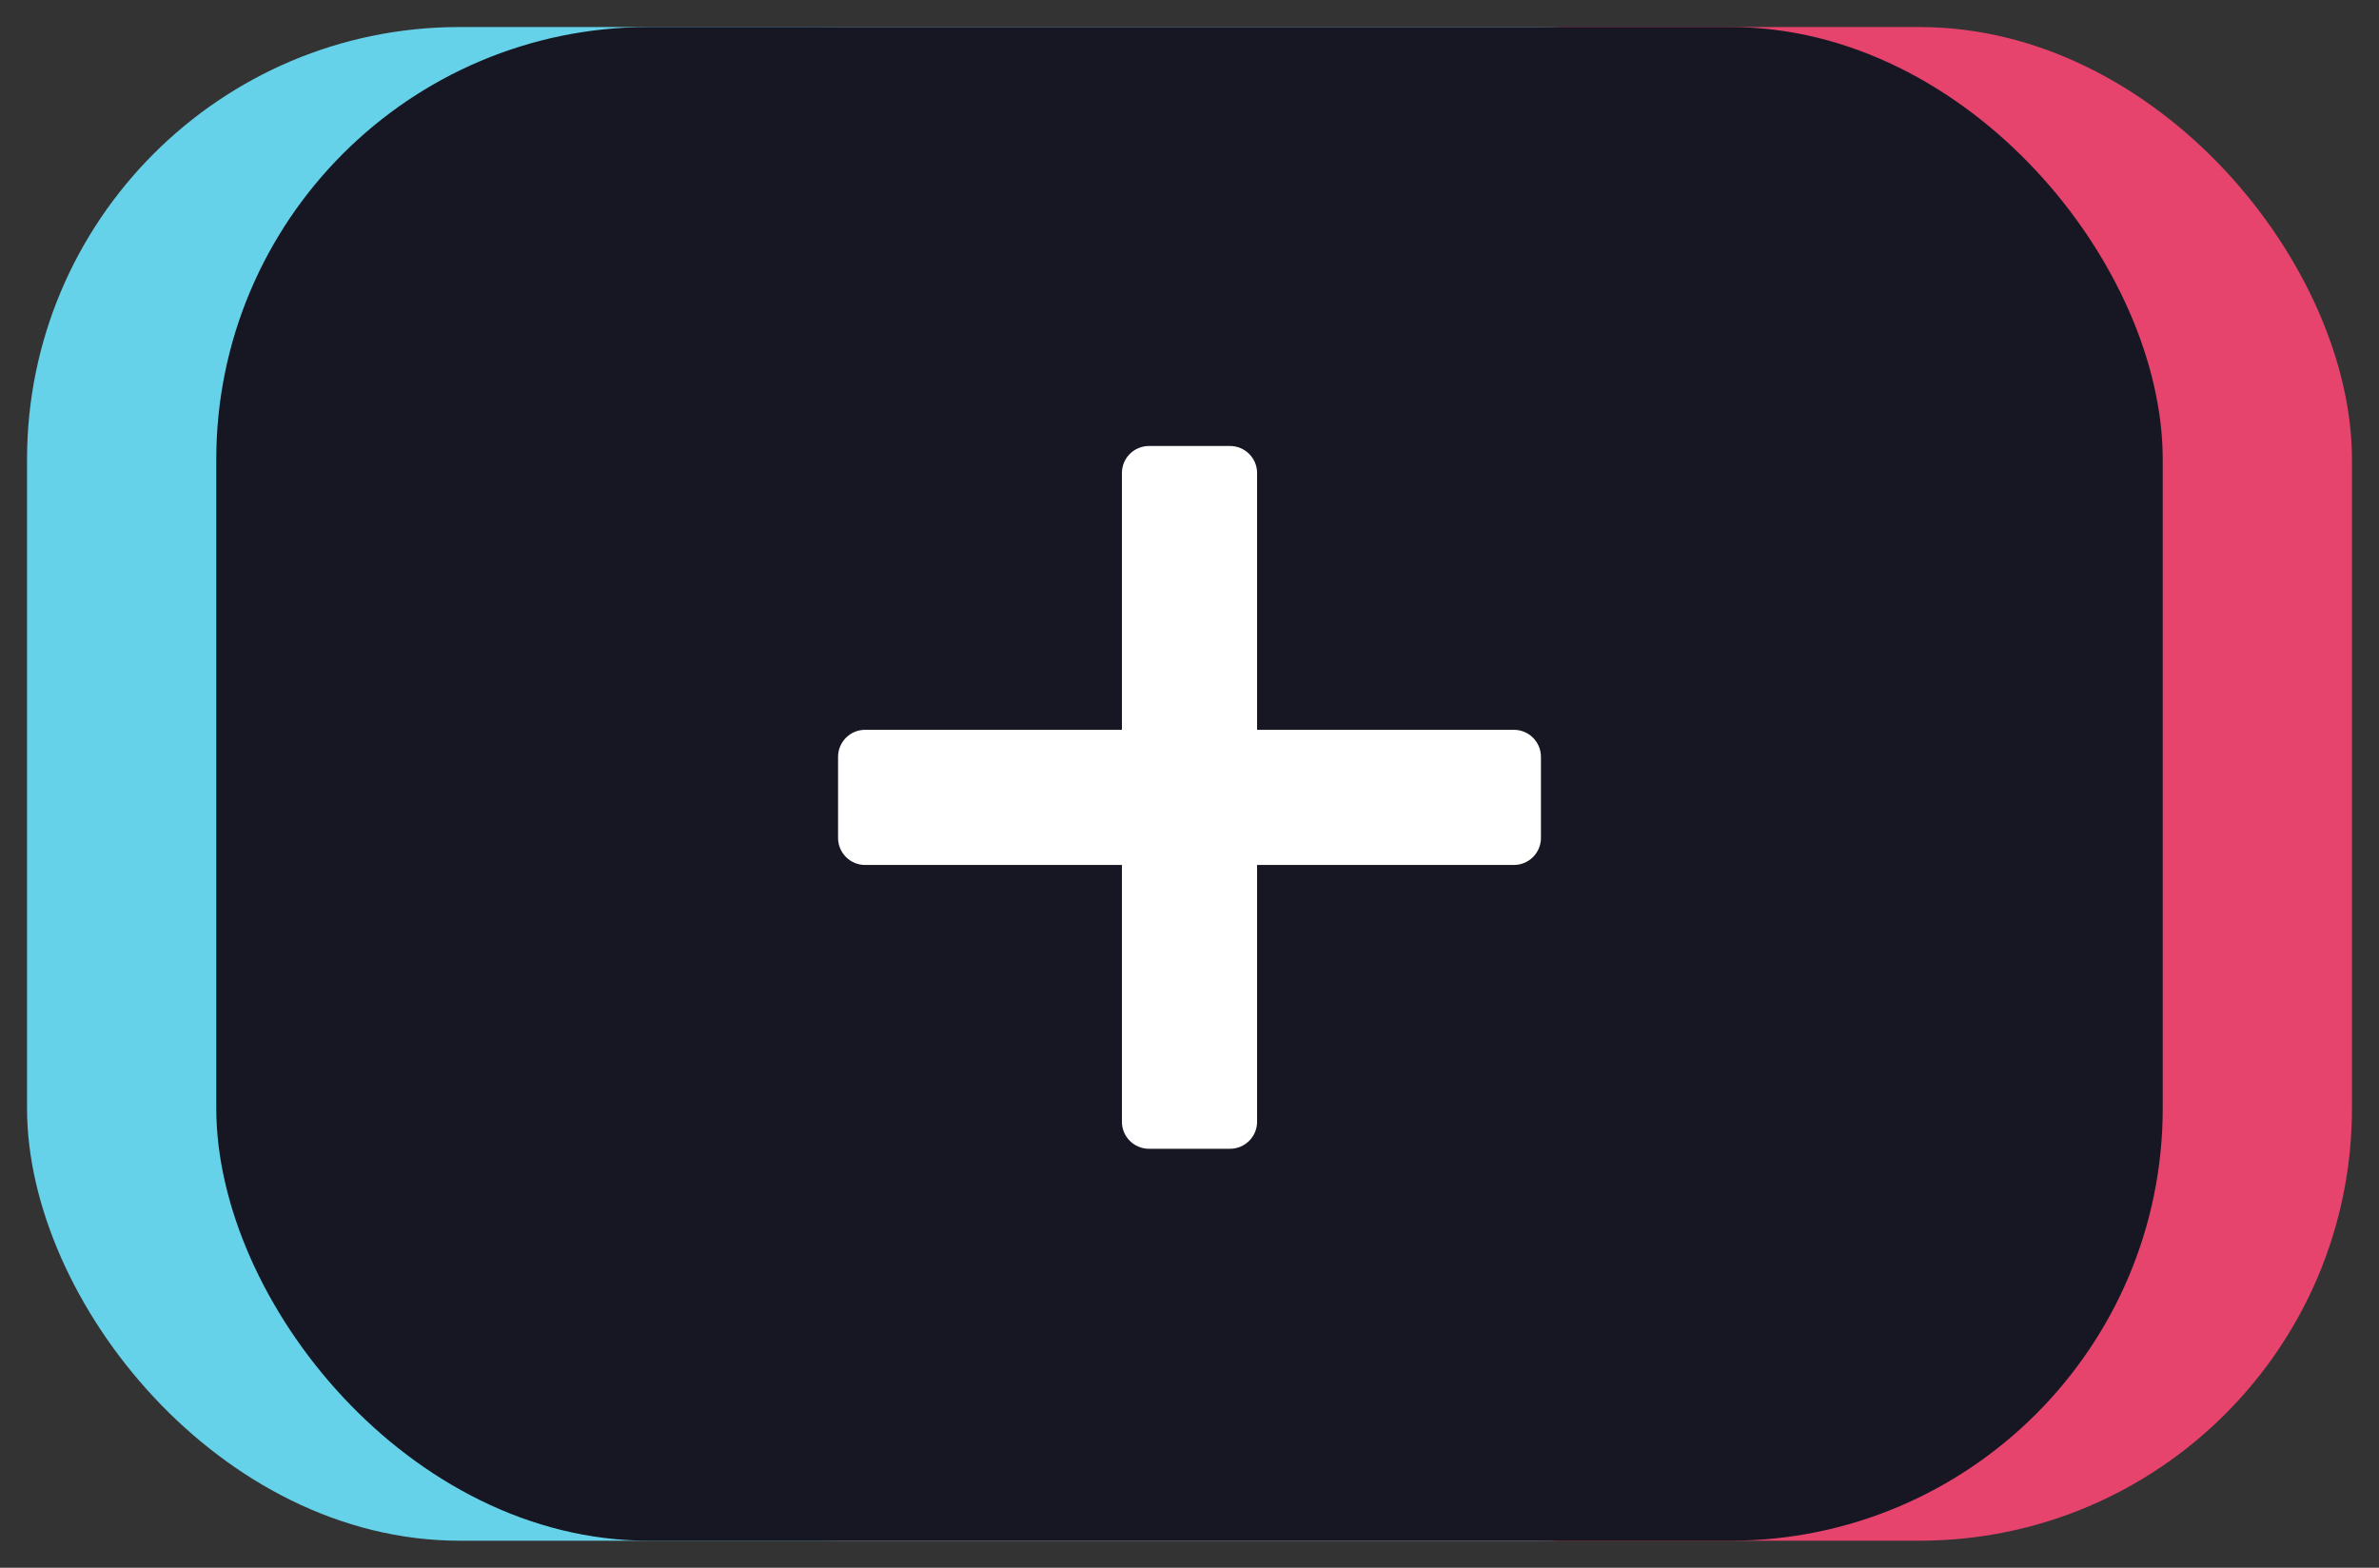 <svg width="44" height="29" viewBox="0 0 44 29" fill="none" xmlns="http://www.w3.org/2000/svg">
<rect x="0" y="0" width="44" height="29" fill="#333333" stroke="none"/>
<g id="Button Shape">
<rect id="Rectangle 3" x="7.5" y="0.5" width="36" height="28" rx="8" fill="#E6436D"/>
<rect id="Rectangle 2" x="0.5" y="0.5" width="36" height="28" rx="8" fill="#65D2E9"/>
<rect id="Rectangle 1" x="4" y="0.5" width="36" height="28" rx="8" fill="#161722"/>
<path id="Plus Icon" d="M21.25 8.25C20.974 8.25 20.75 8.474 20.75 8.75V13.5H16C15.724 13.5 15.5 13.724 15.5 14V15.5C15.5 15.776 15.724 16 16 16H20.75V20.75C20.75 21.026 20.974 21.25 21.25 21.25H22.75C23.026 21.25 23.25 21.026 23.25 20.75V16H28C28.276 16 28.5 15.776 28.5 15.5V14C28.5 13.724 28.276 13.5 28 13.5H23.25V8.75C23.25 8.474 23.026 8.25 22.75 8.25H21.25Z" fill="white"/>
</g>
</svg>
